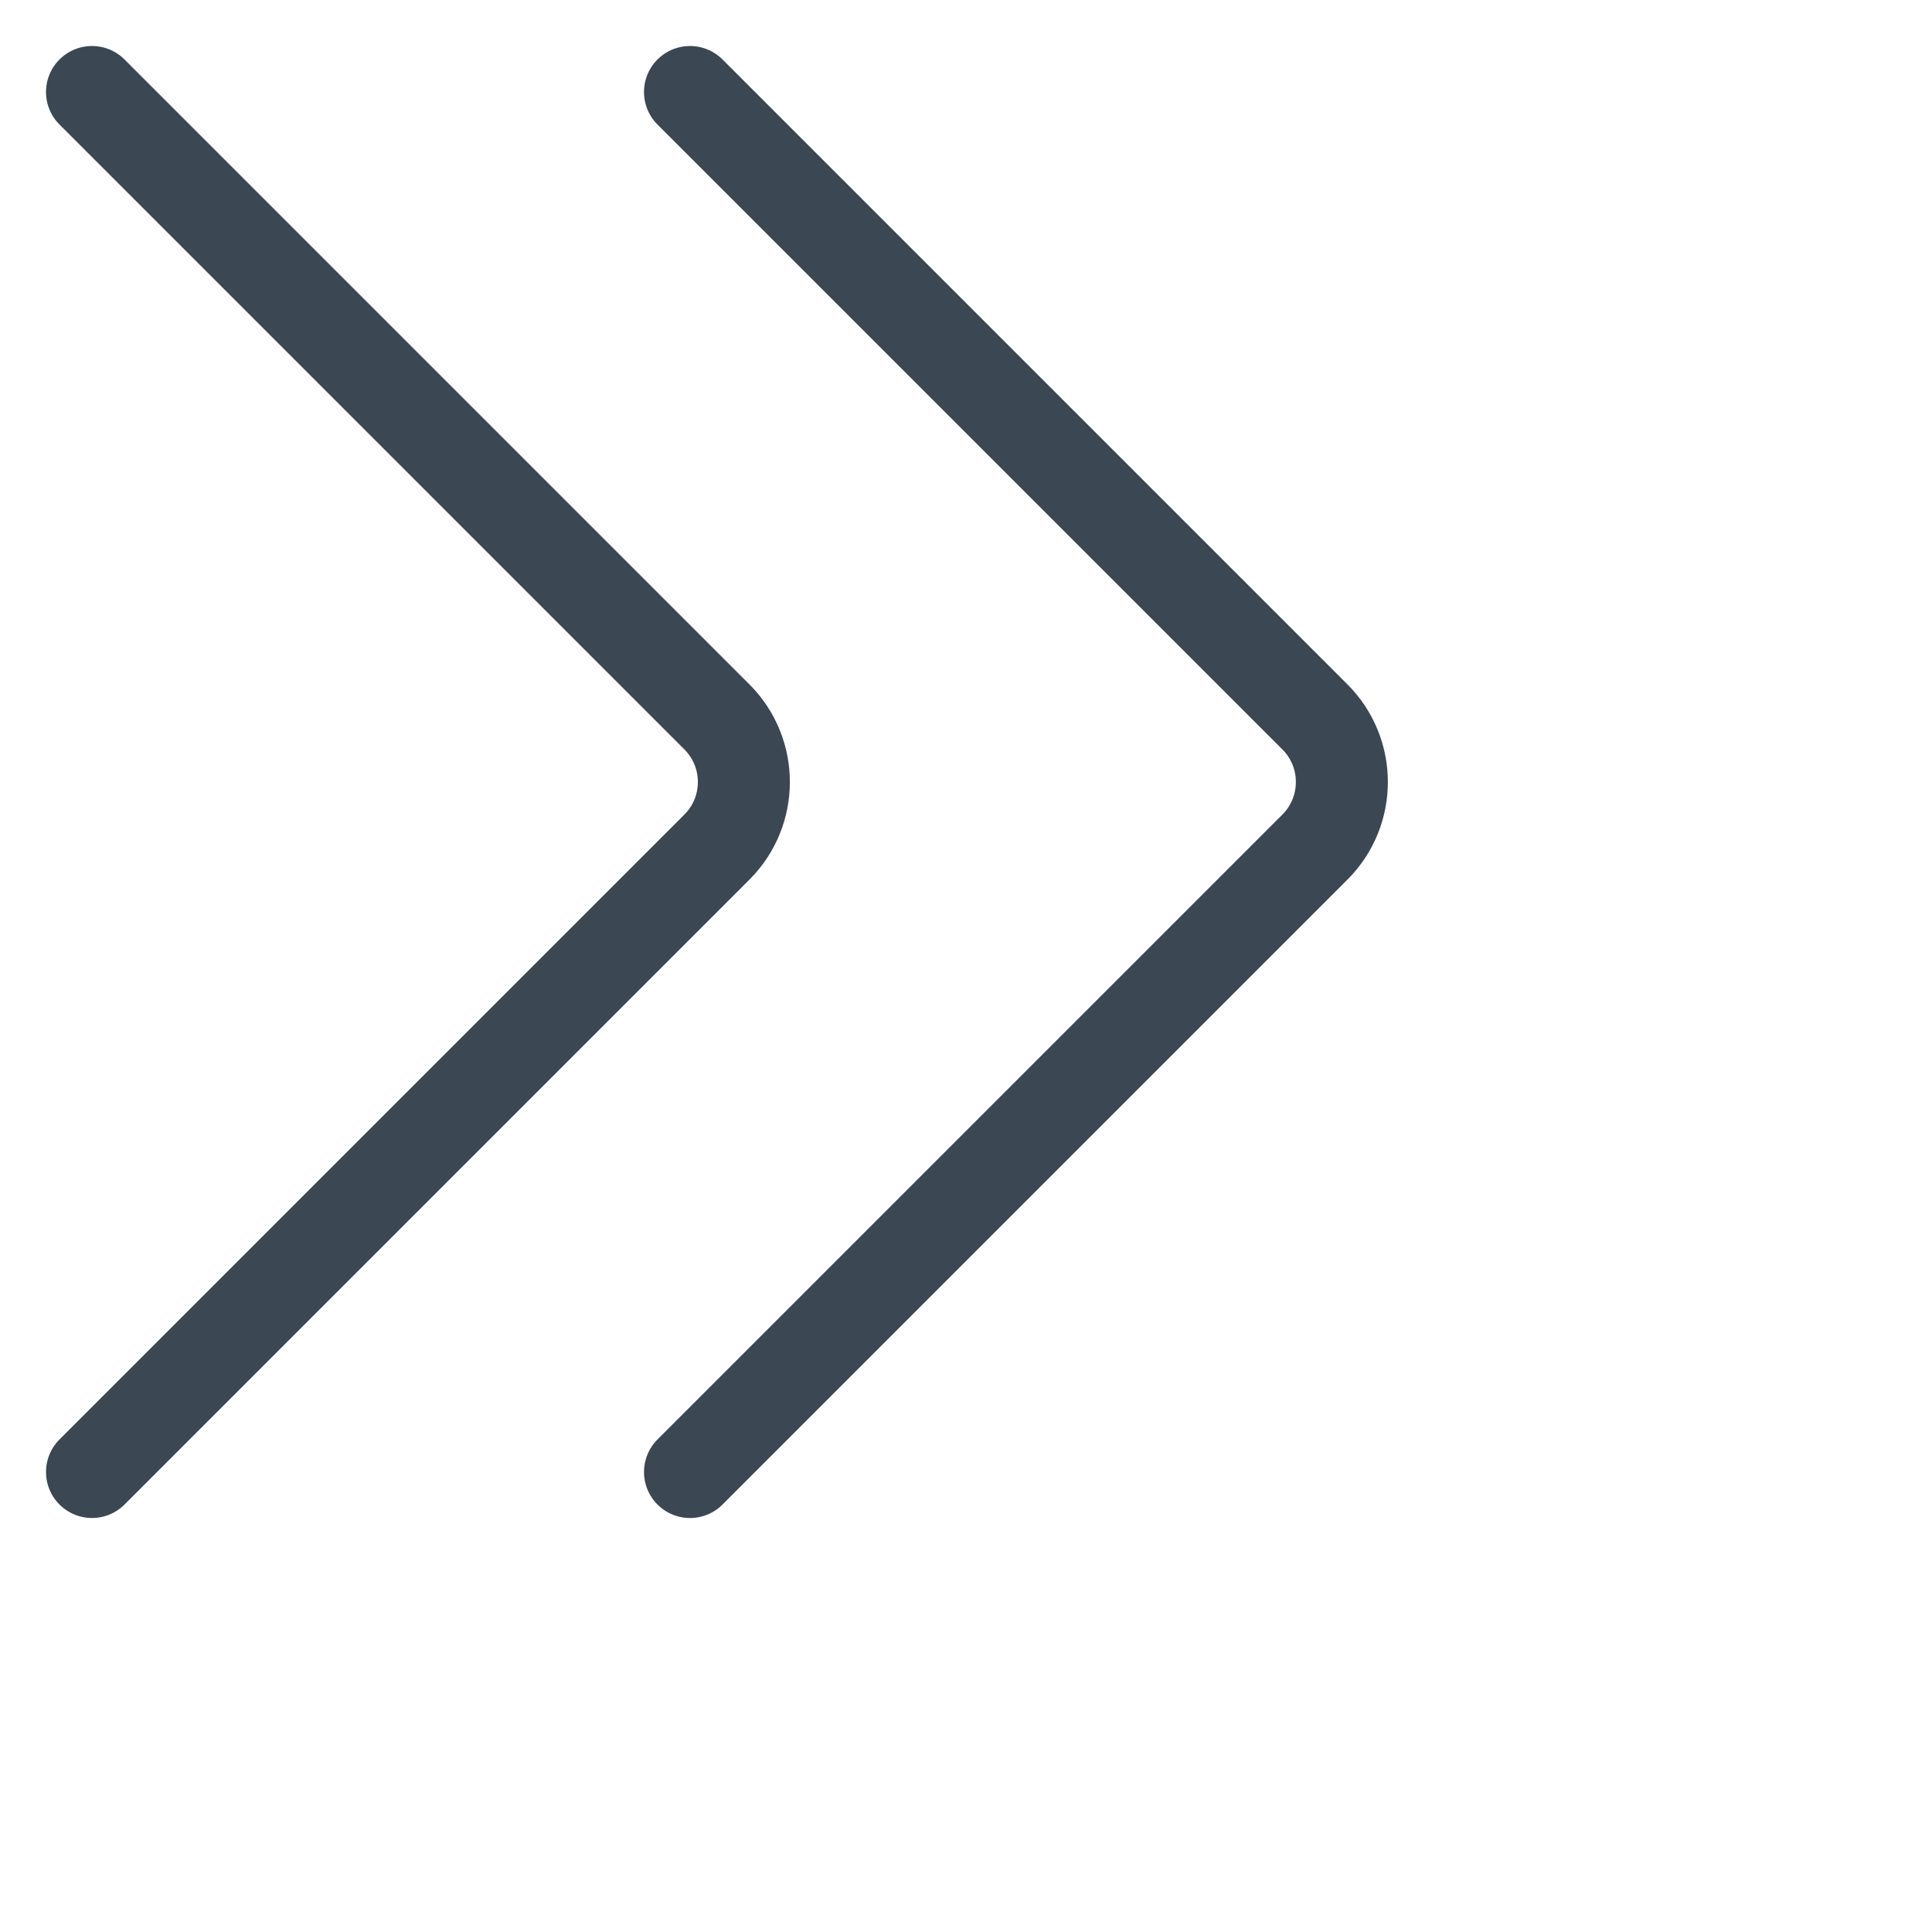 <svg width="21" height="21" viewBox="0 0 21 21" fill="none" xmlns="http://www.w3.org/2000/svg">
<path d="M1 1L7.793 7.793C8.183 8.183 8.183 8.817 7.793 9.207L1 16" stroke="#3B4753" stroke-linecap="round"/>
<path d="M7.5 1L14.293 7.793C14.683 8.183 14.683 8.817 14.293 9.207L7.5 16" stroke="#3B4753" stroke-linecap="round"/>
</svg>
